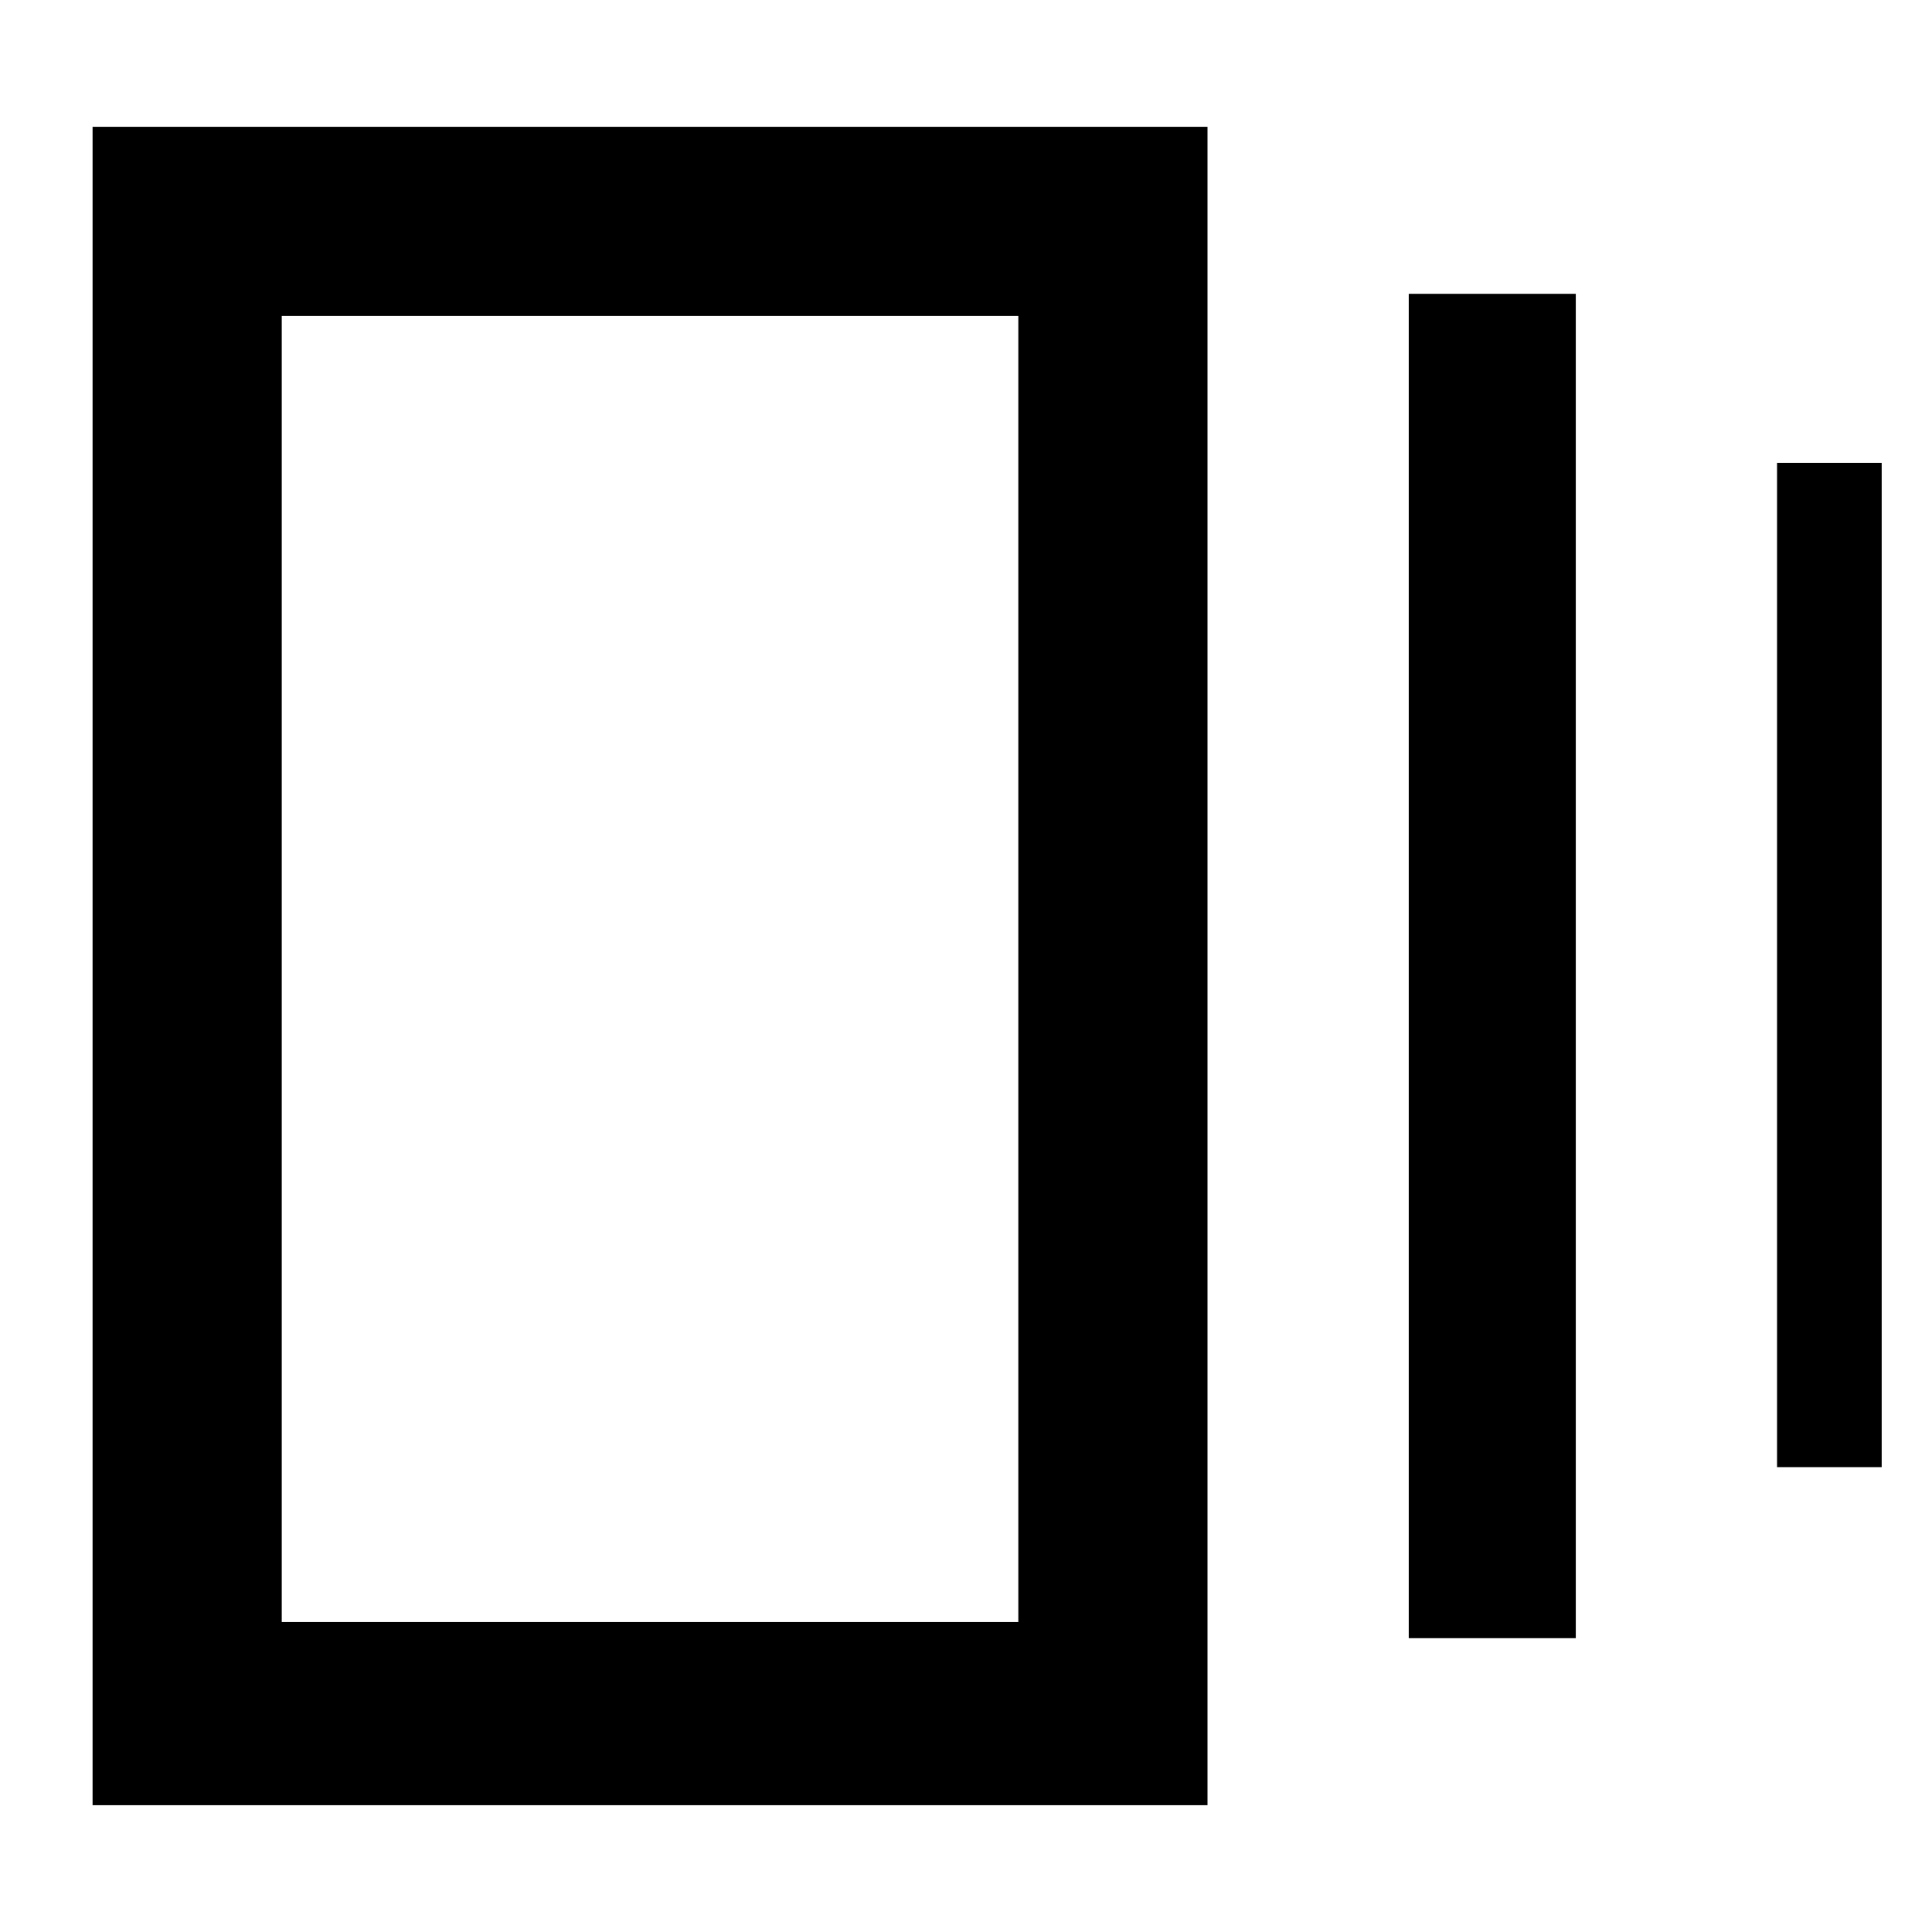 <svg xmlns="http://www.w3.org/2000/svg" width="48" height="48" viewBox="0 -960 960 960"><path d="M700-146v-668h83v668h-83ZM46-63v-834h554v834H46Zm837-168v-499h52v499h-52Zm-743 77h366v-649H140v649Zm0-649v649-649Z"/></svg>